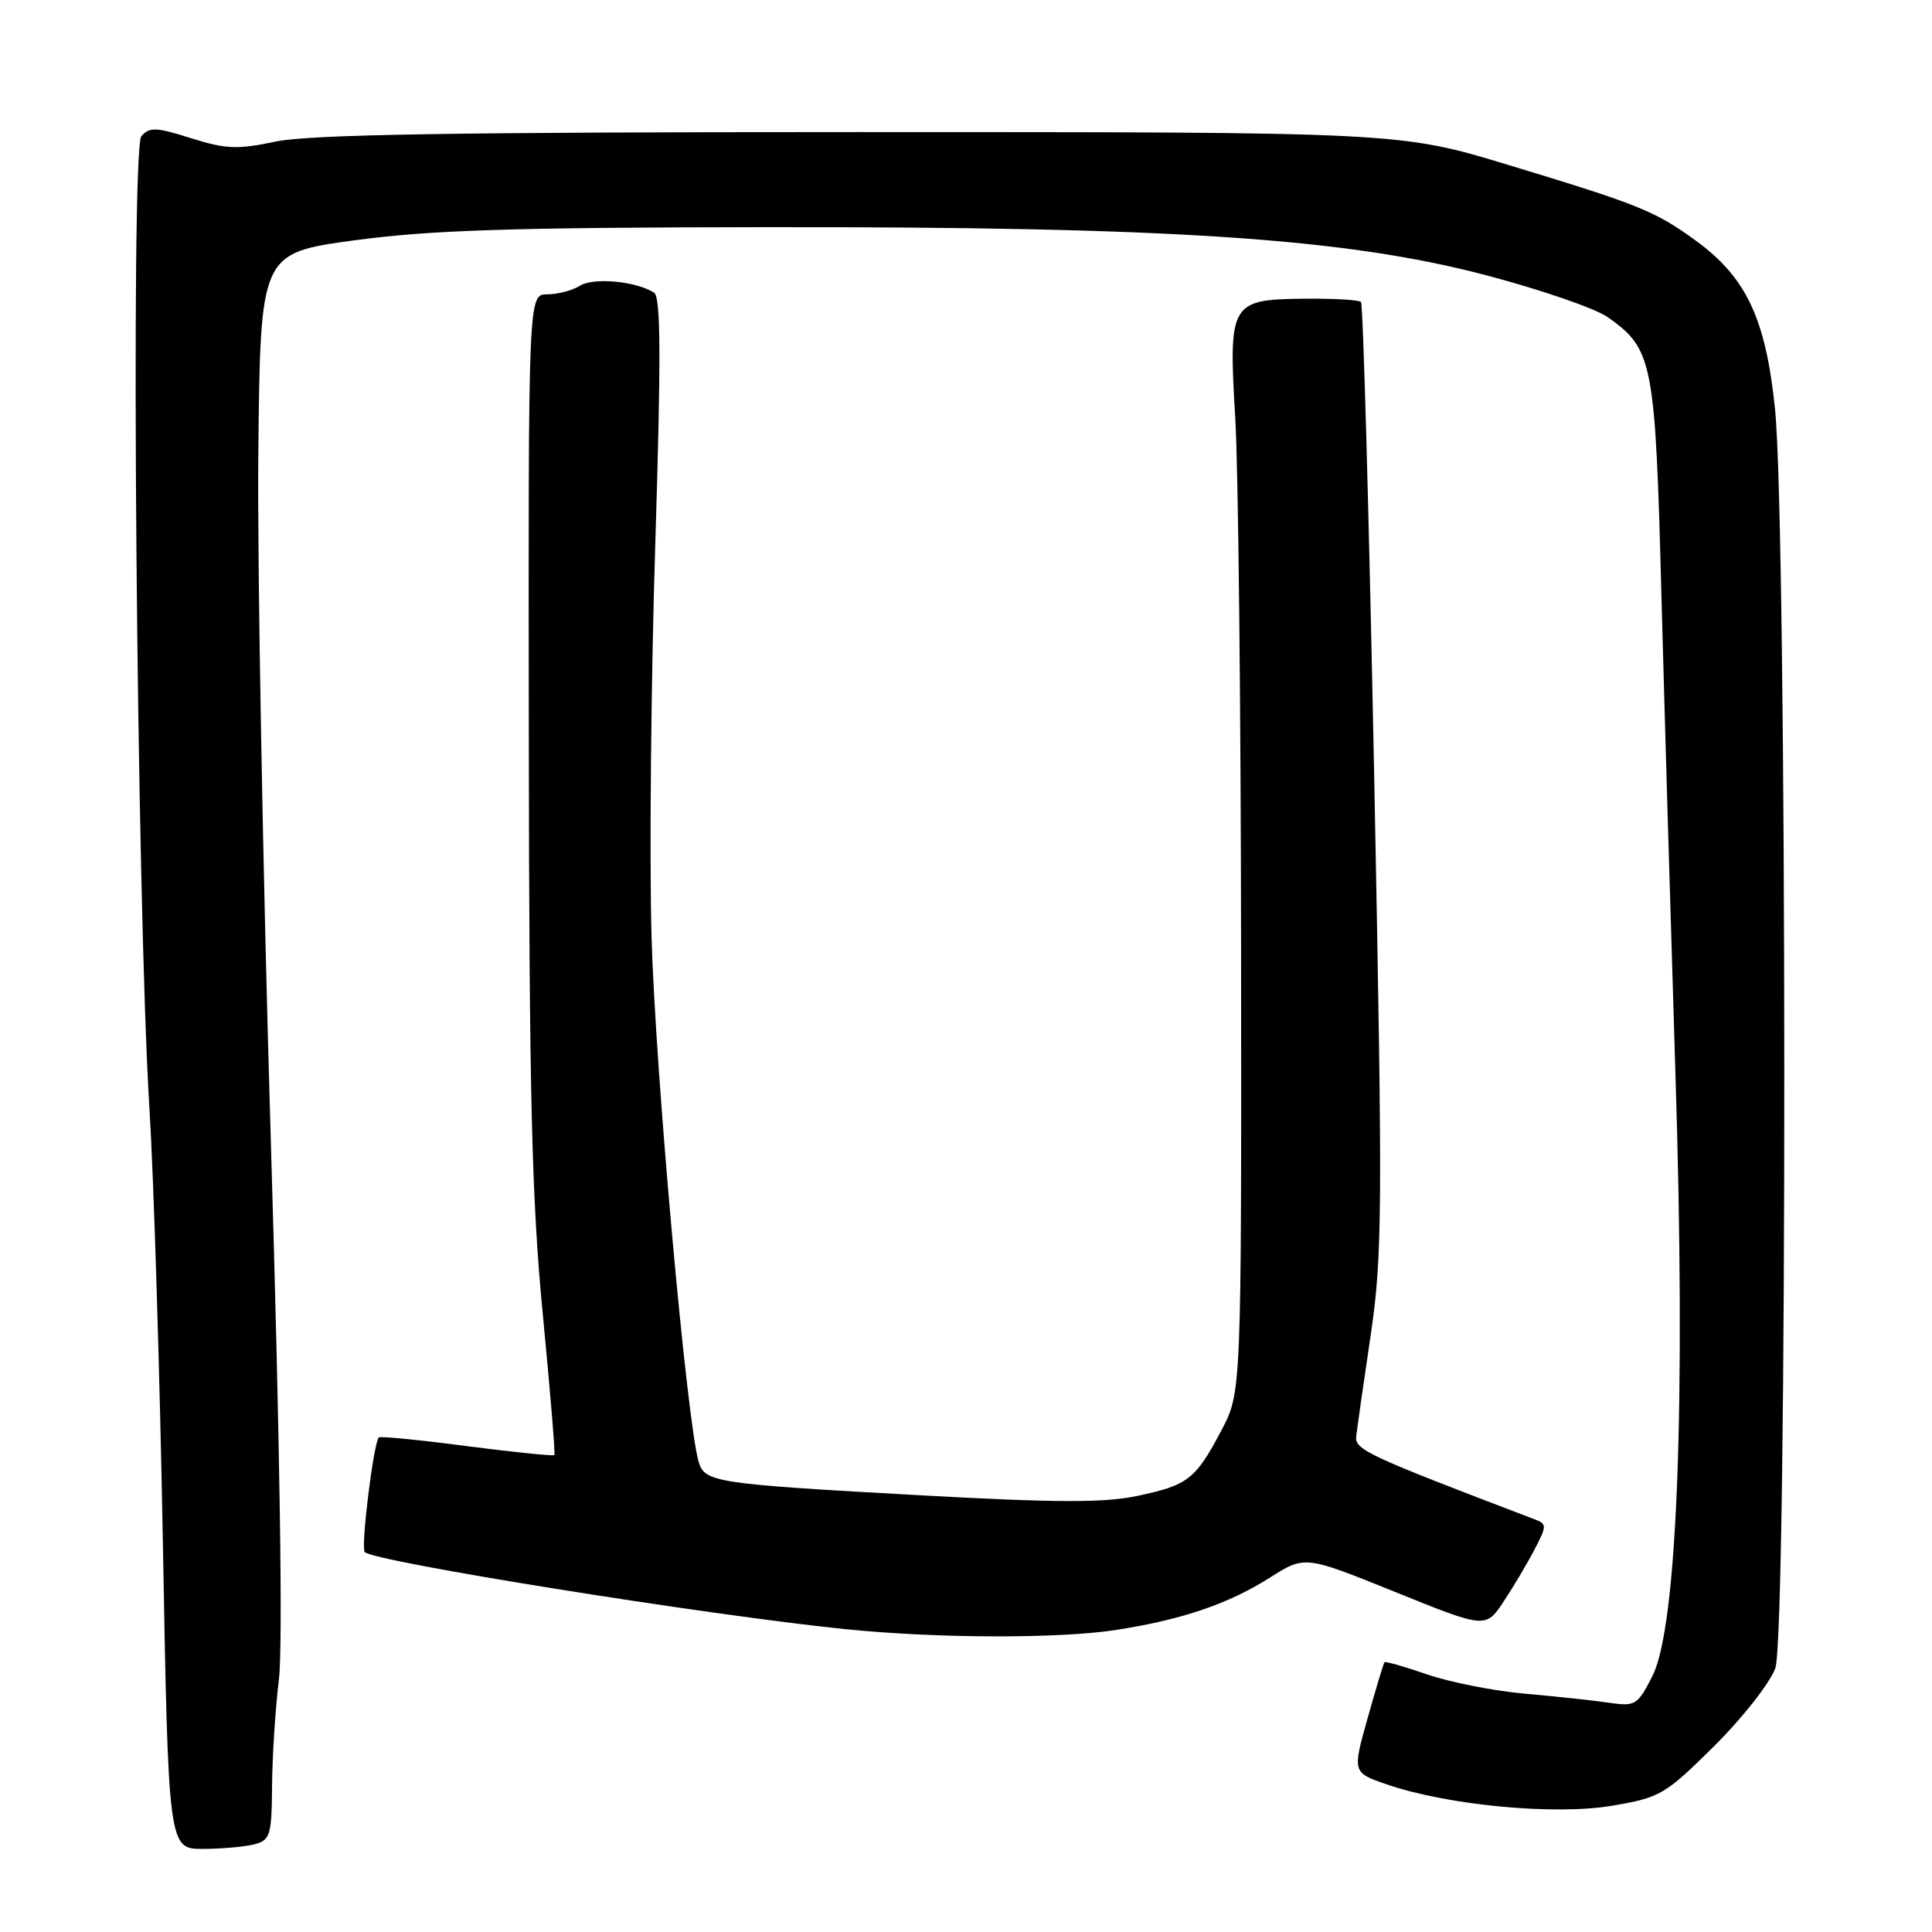 <?xml version="1.0" encoding="UTF-8" standalone="no"?>
<!DOCTYPE svg PUBLIC "-//W3C//DTD SVG 1.1//EN" "http://www.w3.org/Graphics/SVG/1.1/DTD/svg11.dtd" >
<svg xmlns="http://www.w3.org/2000/svg" xmlns:xlink="http://www.w3.org/1999/xlink" version="1.1" viewBox="0 0 256 256">
 <g >
 <path fill="currentColor"
d=" M 33.75 244.37 C 35.81 243.82 36.00 243.16 36.05 236.63 C 36.08 232.71 36.49 226.35 36.96 222.50 C 37.49 218.10 37.10 191.54 35.88 151.00 C 34.82 115.52 34.08 74.58 34.23 60.02 C 34.50 33.54 34.50 33.54 47.00 31.84 C 56.99 30.49 67.84 30.14 101.00 30.10 C 155.17 30.03 178.14 31.55 196.80 36.44 C 204.11 38.36 211.43 40.88 213.06 42.04 C 219.04 46.30 219.33 47.81 220.15 79.00 C 220.57 94.68 221.41 123.25 222.01 142.50 C 223.39 186.03 222.25 215.63 218.95 222.09 C 216.99 225.95 216.69 226.13 213.19 225.62 C 211.16 225.32 206.15 224.78 202.05 224.42 C 197.96 224.06 192.15 222.91 189.14 221.88 C 186.13 220.84 183.57 220.11 183.45 220.25 C 183.33 220.39 182.32 223.73 181.21 227.69 C 179.19 234.88 179.19 234.88 183.84 236.47 C 191.92 239.23 206.11 240.56 213.67 239.26 C 220.00 238.18 220.66 237.79 227.16 231.34 C 230.91 227.62 234.55 222.98 235.24 221.03 C 236.85 216.51 236.81 70.01 235.20 54.21 C 233.97 42.21 231.41 36.77 224.68 31.87 C 219.28 27.95 217.19 27.11 199.91 21.87 C 185.50 17.50 185.50 17.50 114.00 17.50 C 60.71 17.50 40.99 17.82 36.58 18.75 C 31.46 19.83 29.94 19.77 25.31 18.31 C 20.66 16.84 19.79 16.81 18.73 18.06 C 17.26 19.78 18.10 119.67 19.81 147.00 C 20.37 156.07 21.17 181.84 21.58 204.25 C 22.31 245.00 22.31 245.00 26.91 244.99 C 29.43 244.98 32.51 244.70 33.75 244.37 Z  M 148.00 215.96 C 156.76 214.58 162.80 212.51 168.31 209.02 C 172.90 206.11 172.90 206.11 184.88 210.95 C 196.87 215.80 196.87 215.80 199.28 212.15 C 200.61 210.14 202.45 207.03 203.38 205.23 C 204.98 202.14 204.98 201.93 203.28 201.29 C 181.19 192.88 179.51 192.10 179.70 190.33 C 179.82 189.32 180.67 183.32 181.61 177.00 C 183.18 166.40 183.22 160.62 182.09 103.01 C 181.41 68.64 180.62 40.29 180.34 40.01 C 180.06 39.73 176.65 39.54 172.77 39.58 C 163.01 39.69 162.77 40.11 163.68 55.46 C 164.08 62.08 164.42 93.83 164.45 126.00 C 164.50 184.50 164.50 184.50 161.83 189.56 C 158.41 196.03 157.41 196.81 150.63 198.23 C 146.32 199.14 139.83 199.12 122.27 198.15 C 94.59 196.62 93.36 196.43 92.56 193.65 C 90.98 188.17 86.80 141.48 86.33 124.00 C 86.04 113.28 86.27 89.88 86.83 72.01 C 87.60 47.32 87.56 39.34 86.67 38.78 C 84.29 37.26 78.66 36.73 76.85 37.86 C 75.85 38.49 73.90 39.00 72.51 39.00 C 70.00 39.00 70.00 39.00 70.07 97.25 C 70.12 145.09 70.45 158.81 71.91 174.00 C 72.89 184.18 73.59 192.63 73.46 192.80 C 73.34 192.96 68.13 192.43 61.88 191.62 C 55.64 190.80 50.38 190.28 50.20 190.47 C 49.49 191.17 47.78 205.11 48.33 205.66 C 49.61 206.94 93.50 213.98 112.00 215.87 C 124.17 217.11 140.45 217.15 148.00 215.96 Z "/>
</g>
</svg>